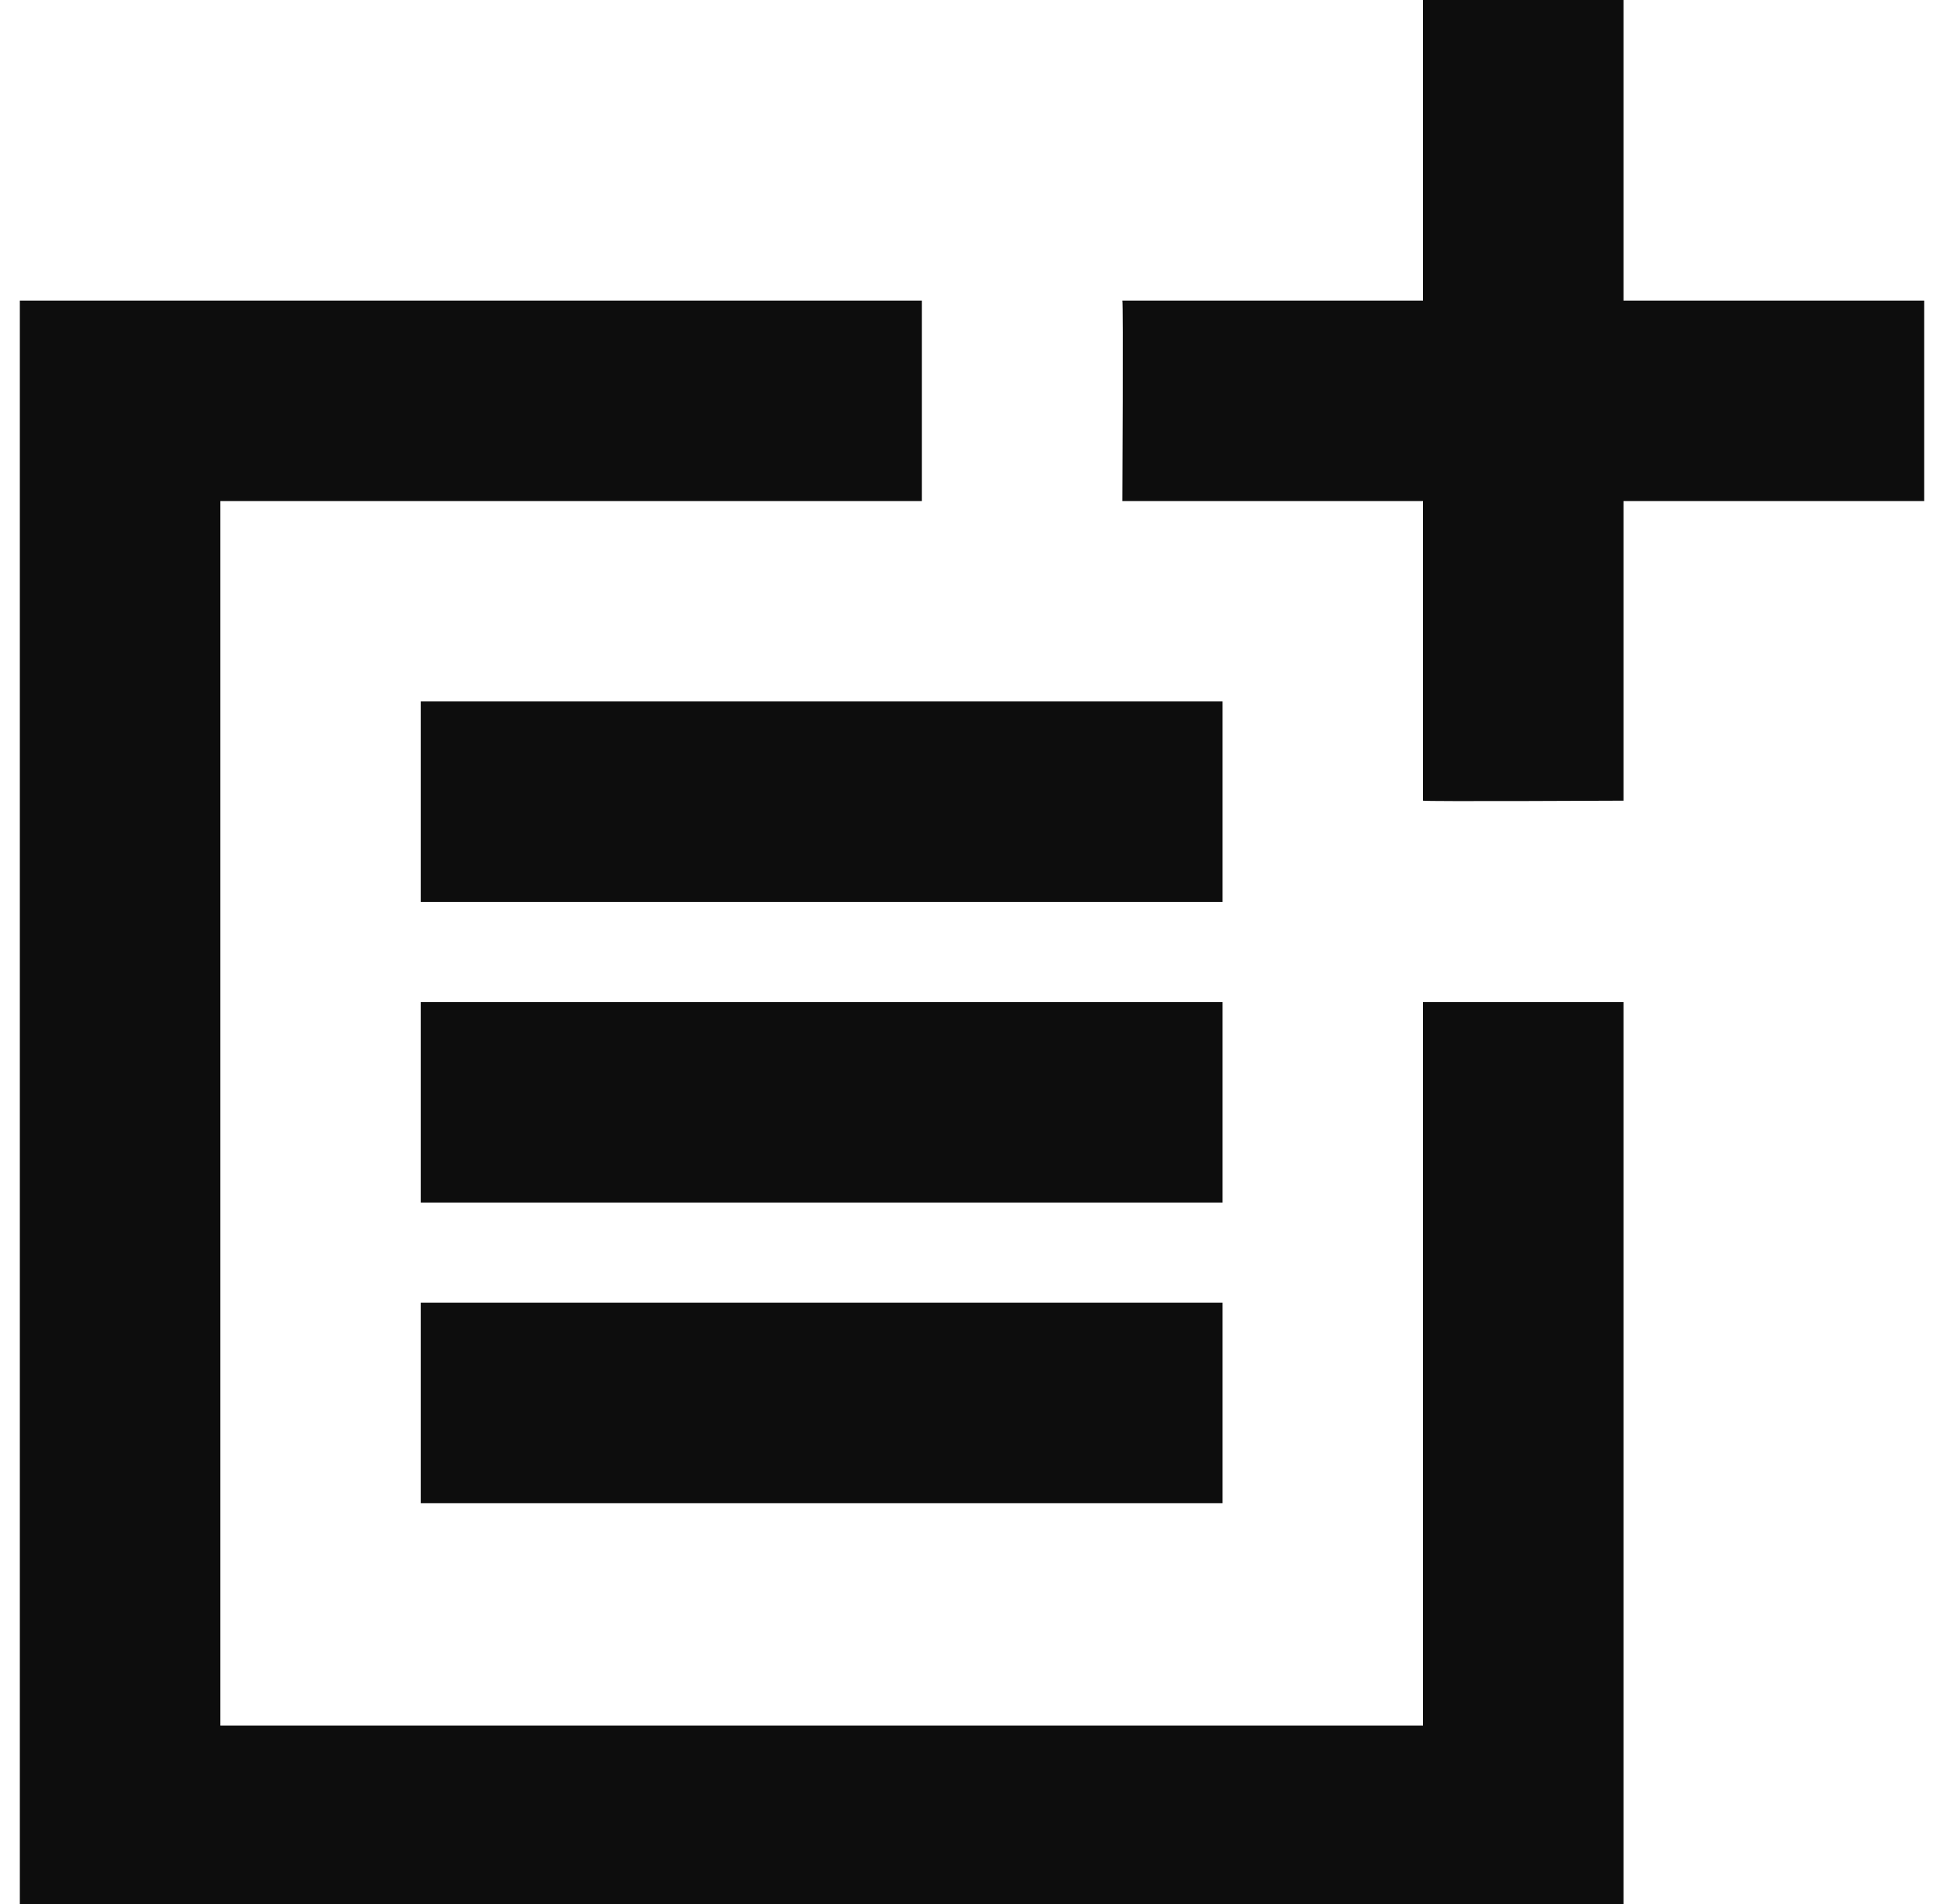 <svg width="49" height="48" viewBox="0 0 49 48" fill="none" xmlns="http://www.w3.org/2000/svg">
<path d="M35.868 43.503H5.553V12.632H23.237V7.579H0.5V48H40.921V25.263H35.868V43.503Z" fill="#0D0D0D"/>
<path d="M40.921 0H35.868V7.579H28.29C28.315 7.604 28.29 12.632 28.29 12.632H35.868V20.185C35.894 20.21 40.921 20.185 40.921 20.185V12.632H48.5V7.579H40.921V0Z" fill="#0D0D0D"/>
<path d="M30.816 17.684H10.605V22.737H30.816V17.684Z" fill="#0D0D0D"/>
<path d="M10.605 25.263V30.316H30.816V25.263H23.237H10.605Z" fill="#0D0D0D"/>
<path d="M30.816 32.842H10.605V37.895H30.816V32.842Z" fill="#0D0D0D"/>
</svg>
